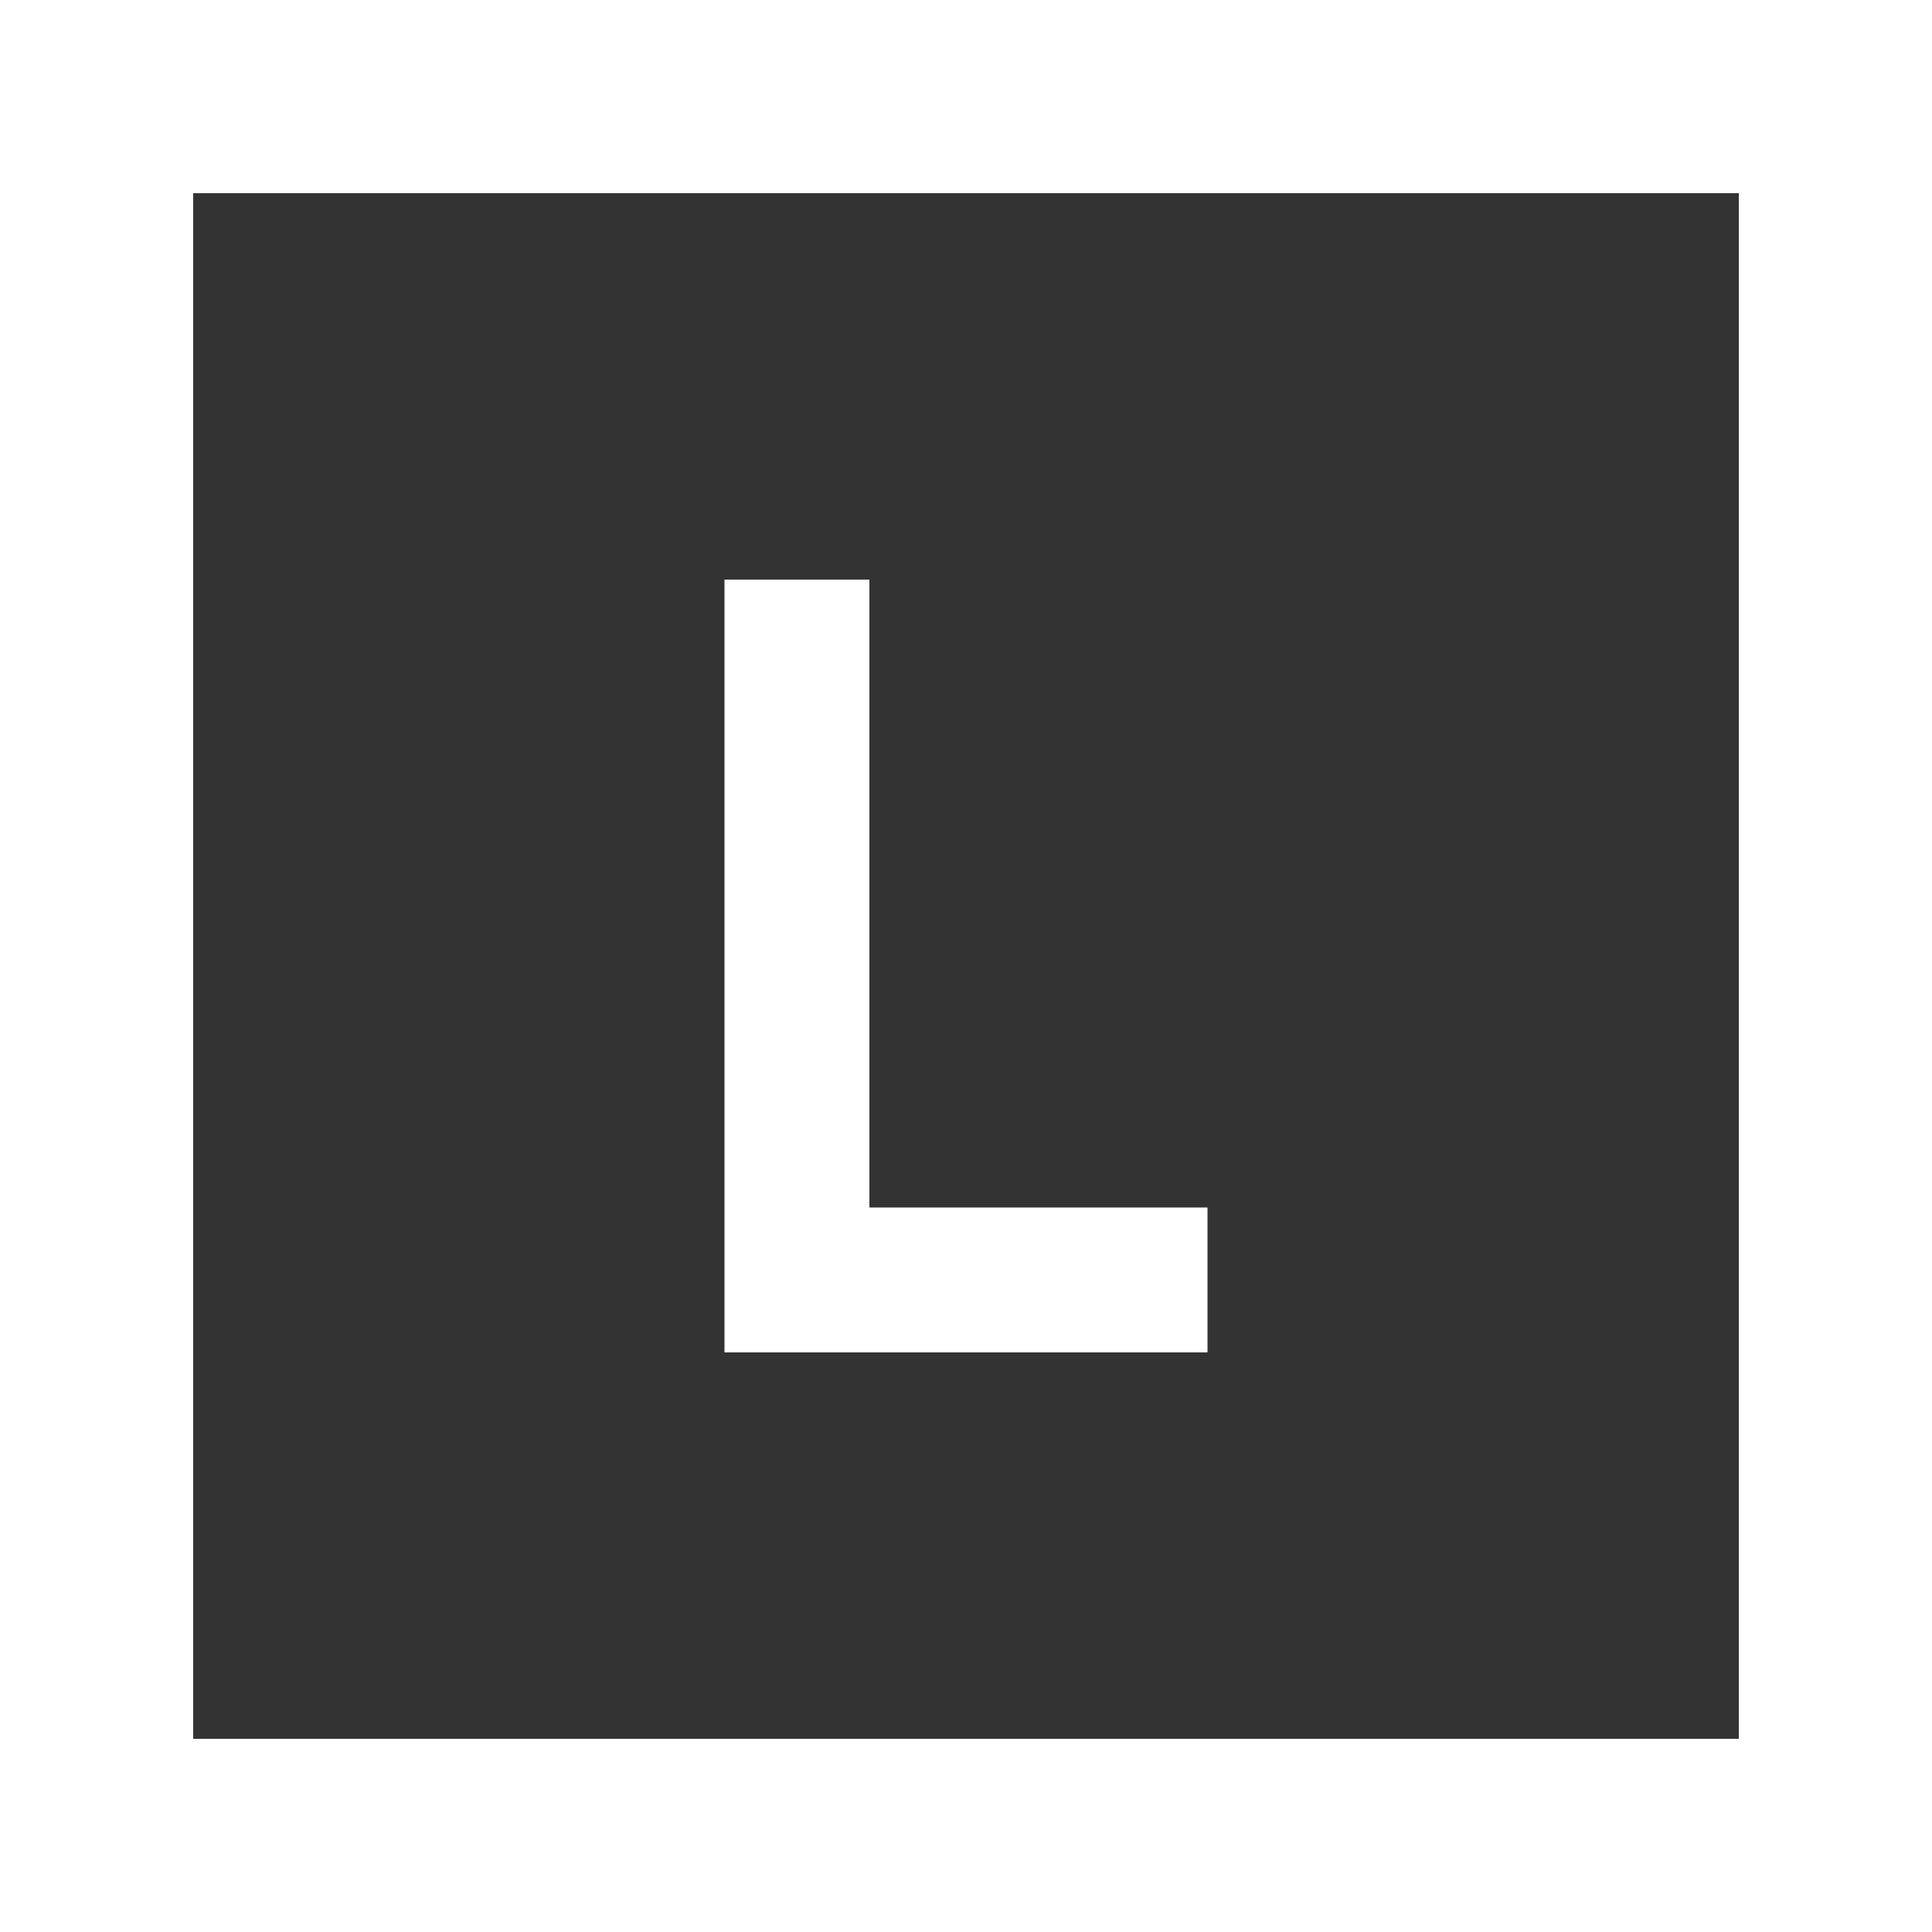 <svg width="500" height="500" viewBox="0 0 500 500" fill="none" xmlns="http://www.w3.org/2000/svg">
<rect x="0" y="0" width="500" height="500" fill="#333333" stroke="none"/>
<path fill-rule="evenodd" clip-rule="evenodd" d="M500 0H0V500H500V0ZM450 50H50V450H450V50Z" fill="white"/>
<path d="M225 150H187.5V350H312.5V312.5H225V150Z" fill="white"/>
</svg>
